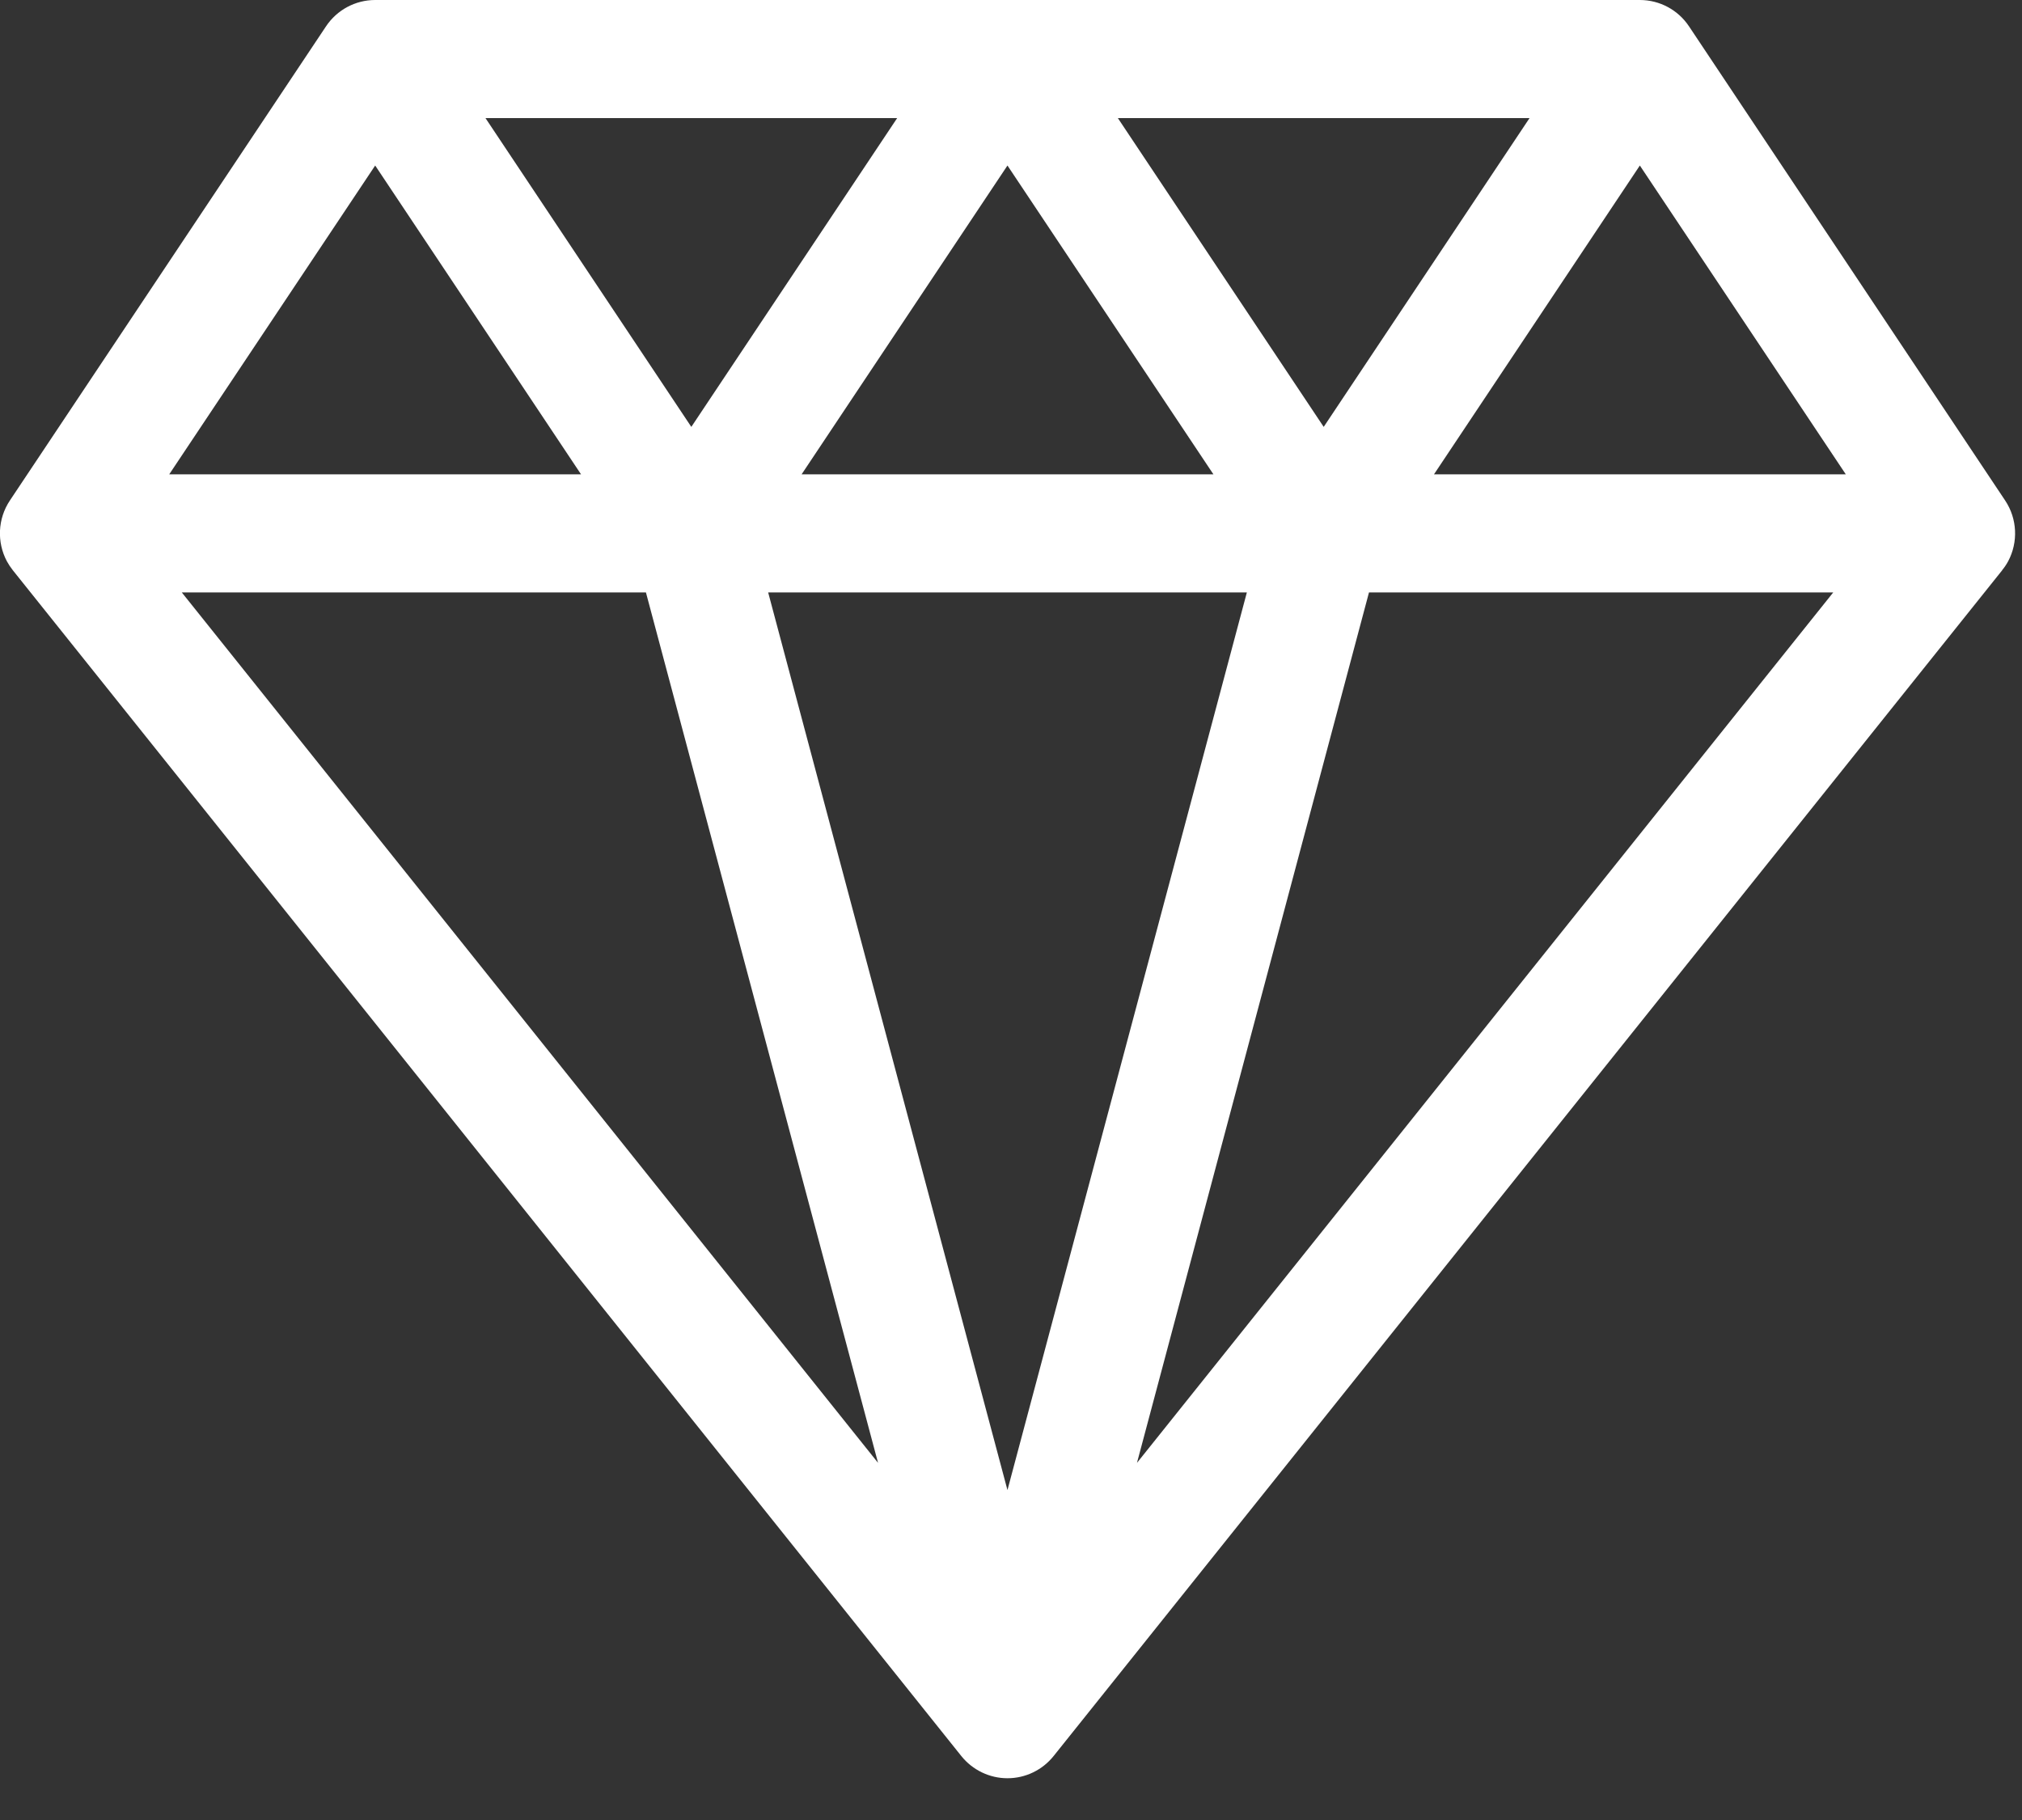 <svg width="20" height="18" viewBox="0 0 20 18" fill="none" xmlns="http://www.w3.org/2000/svg">
<rect x="0" y="0" width="20" height="18" fill="#333333" stroke="none"/>
<path d="M0.097 4.951L3.225 0.26C3.333 0.098 3.515 0 3.711 0H16.22C16.416 0 16.598 0.098 16.706 0.26L19.834 4.951C19.953 5.13 19.964 5.361 19.863 5.551C19.846 5.582 19.826 5.612 19.803 5.64L19.804 5.64L10.421 17.368C10.31 17.506 10.143 17.587 9.965 17.587C9.788 17.587 9.62 17.506 9.509 17.368L0.127 5.64L0.127 5.64C0.105 5.612 0.085 5.582 0.068 5.551C-0.033 5.361 -0.022 5.13 0.097 4.951ZM7.598 5.859L9.965 14.737L12.333 5.859H7.598ZM12.002 4.691L9.965 1.637L7.929 4.691H12.002V4.691ZM6.838 4.222L8.874 1.168H4.802L6.838 4.222ZM13.093 4.222L15.129 1.168H11.057L13.093 4.222ZM13.541 5.859L11.246 14.468L18.133 5.859H13.541ZM6.389 5.859H1.798L8.685 14.468L6.389 5.859ZM1.674 4.691H5.747L3.711 1.637L1.674 4.691ZM16.22 1.637L14.184 4.691H18.257L16.22 1.637Z" fill="white"/>
</svg>
